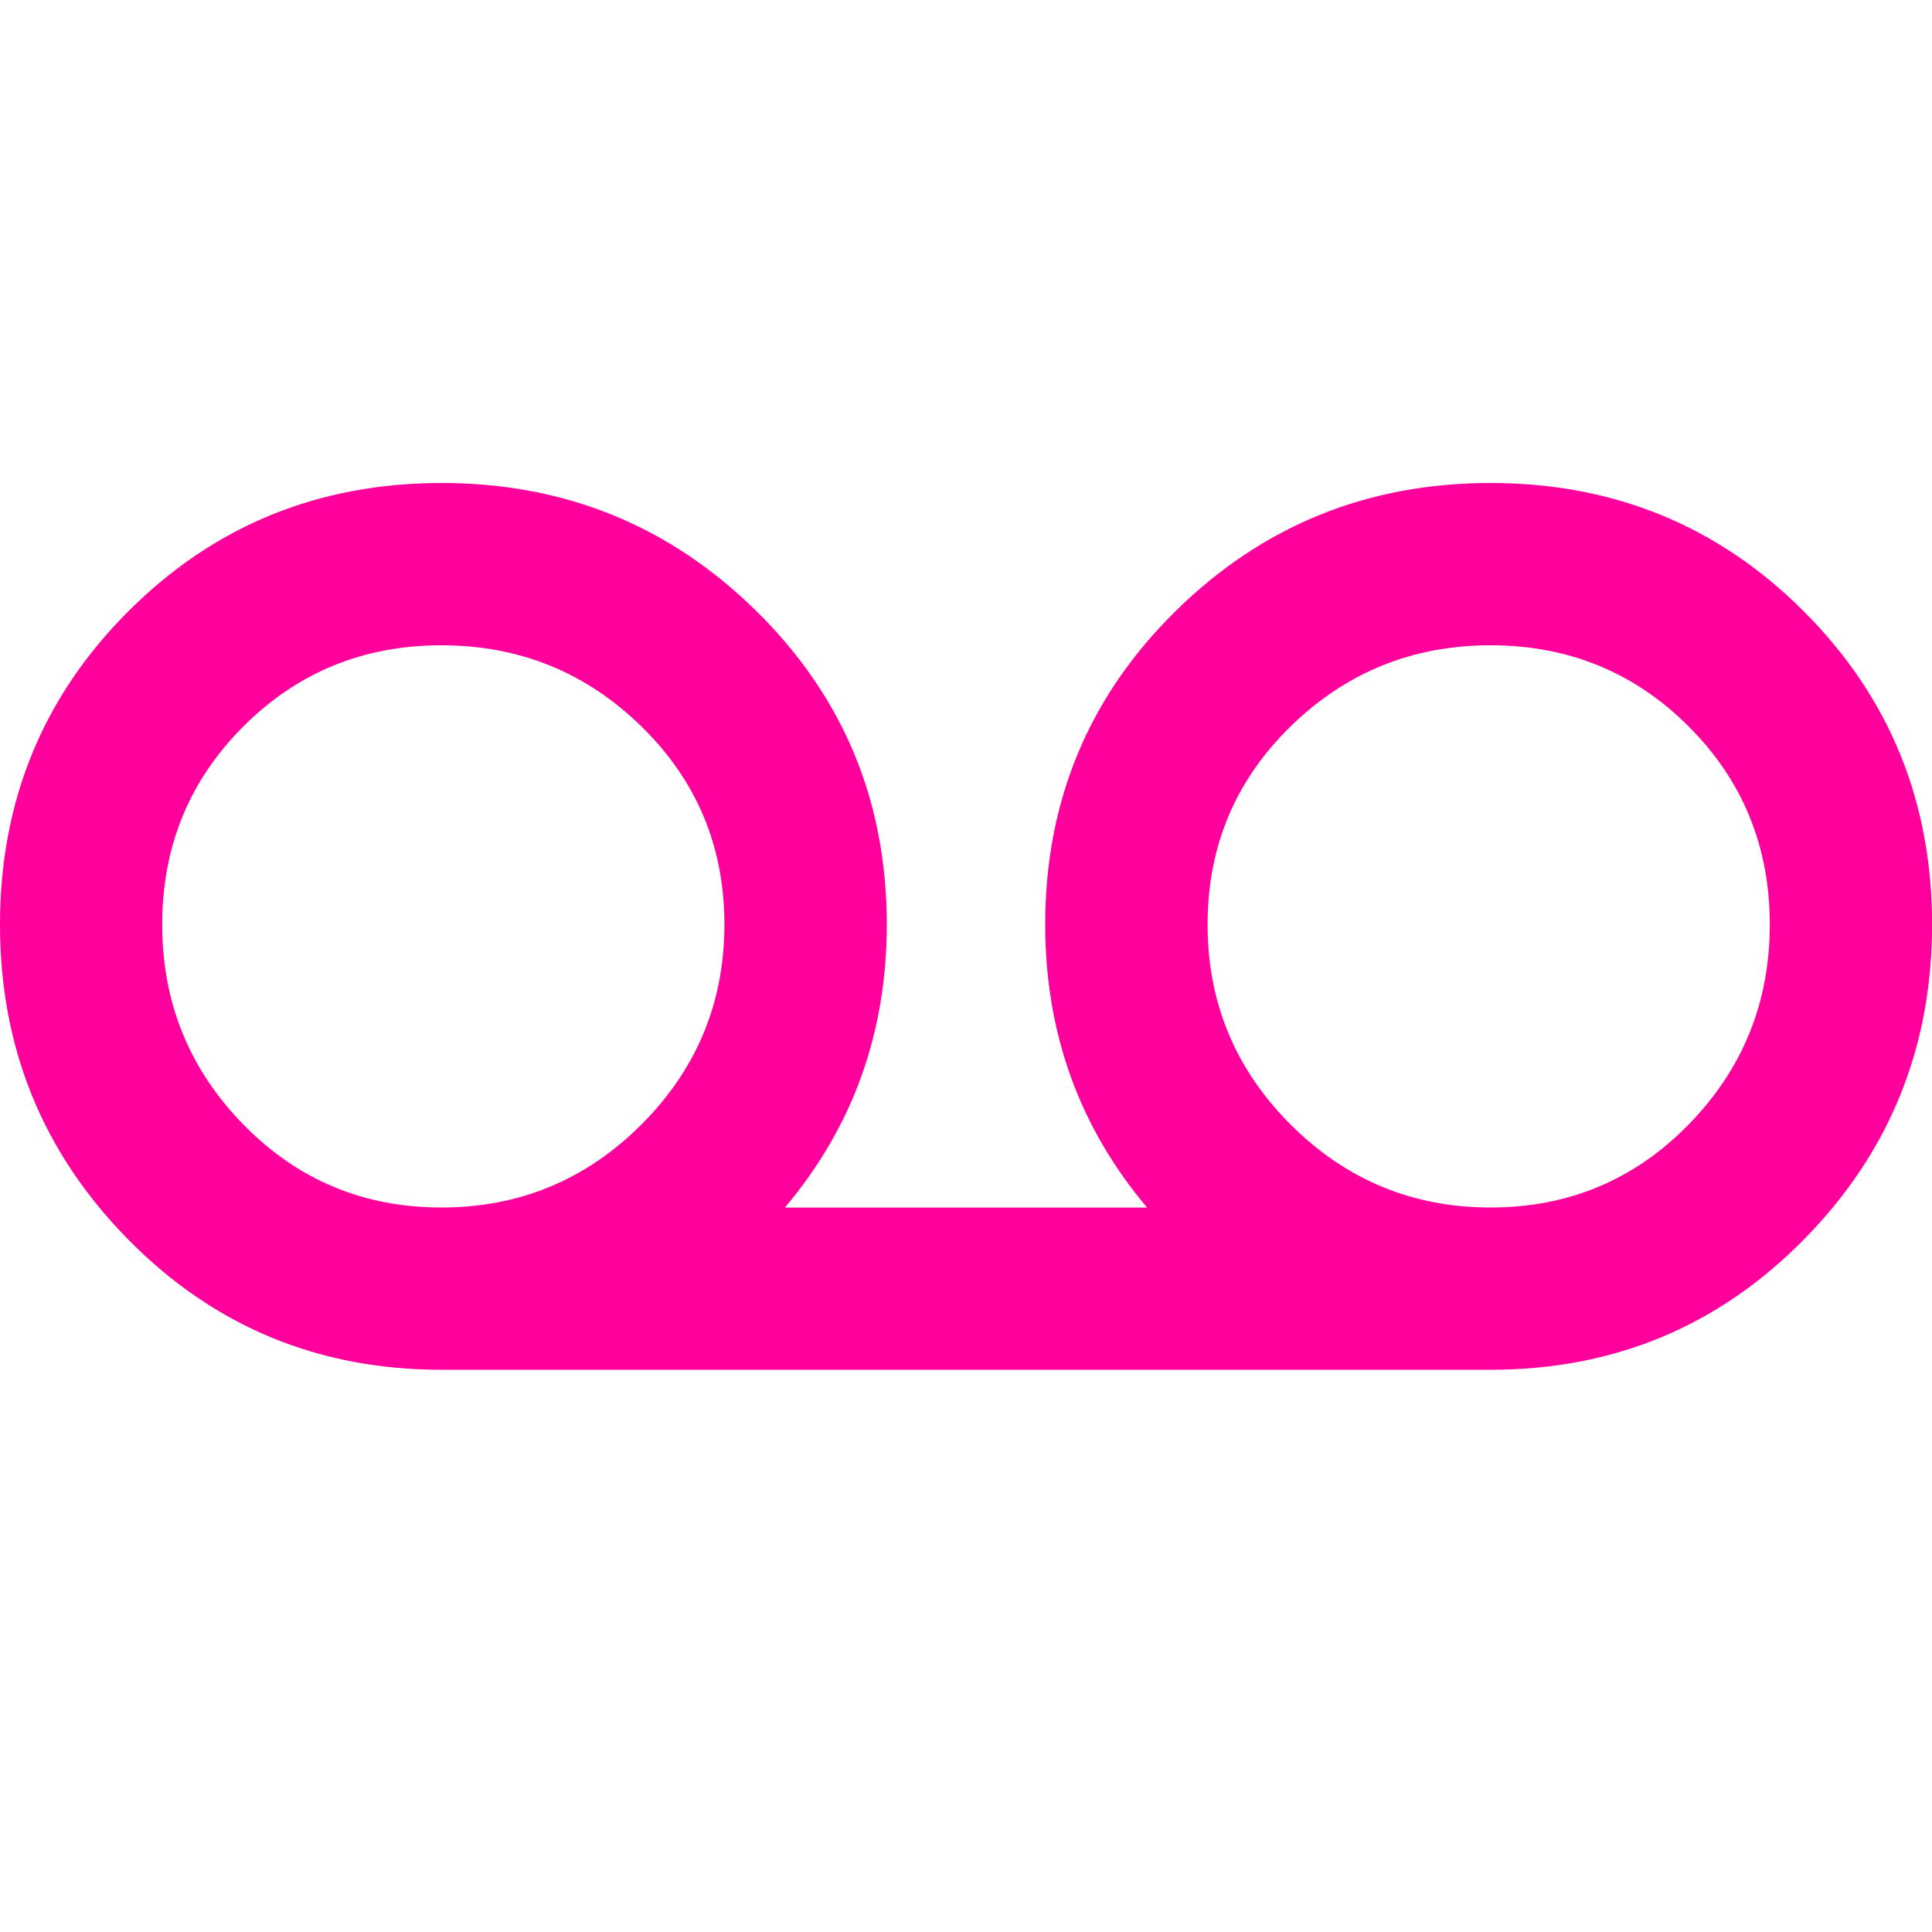 <!-- Generated by IcoMoon.io -->
<svg version="1.1" xmlns="http://www.w3.org/2000/svg" width="24" height="24" viewBox="0 0 24 24">
<title>voicemail</title>
<path fill="#ff009d" d="M18.516 15q1.453 0 2.461-1.031t1.008-2.484-1.008-2.461-2.461-1.008-2.484 1.008-1.031 2.461 1.031 2.484 2.484 1.031zM5.484 15q1.453 0 2.484-1.031t1.031-2.484-1.031-2.461-2.484-1.008-2.461 1.008-1.008 2.461 1.008 2.484 2.461 1.031zM18.516 6q2.297 0 3.891 1.594t1.594 3.891-1.594 3.914-3.891 1.617h-13.031q-2.297 0-3.891-1.617t-1.594-3.914 1.594-3.891 3.891-1.594 3.914 1.594 1.617 3.891q0 2.016-1.266 3.516h4.5q-1.266-1.5-1.266-3.516 0-2.297 1.617-3.891t3.914-1.594z"></path>
</svg>
